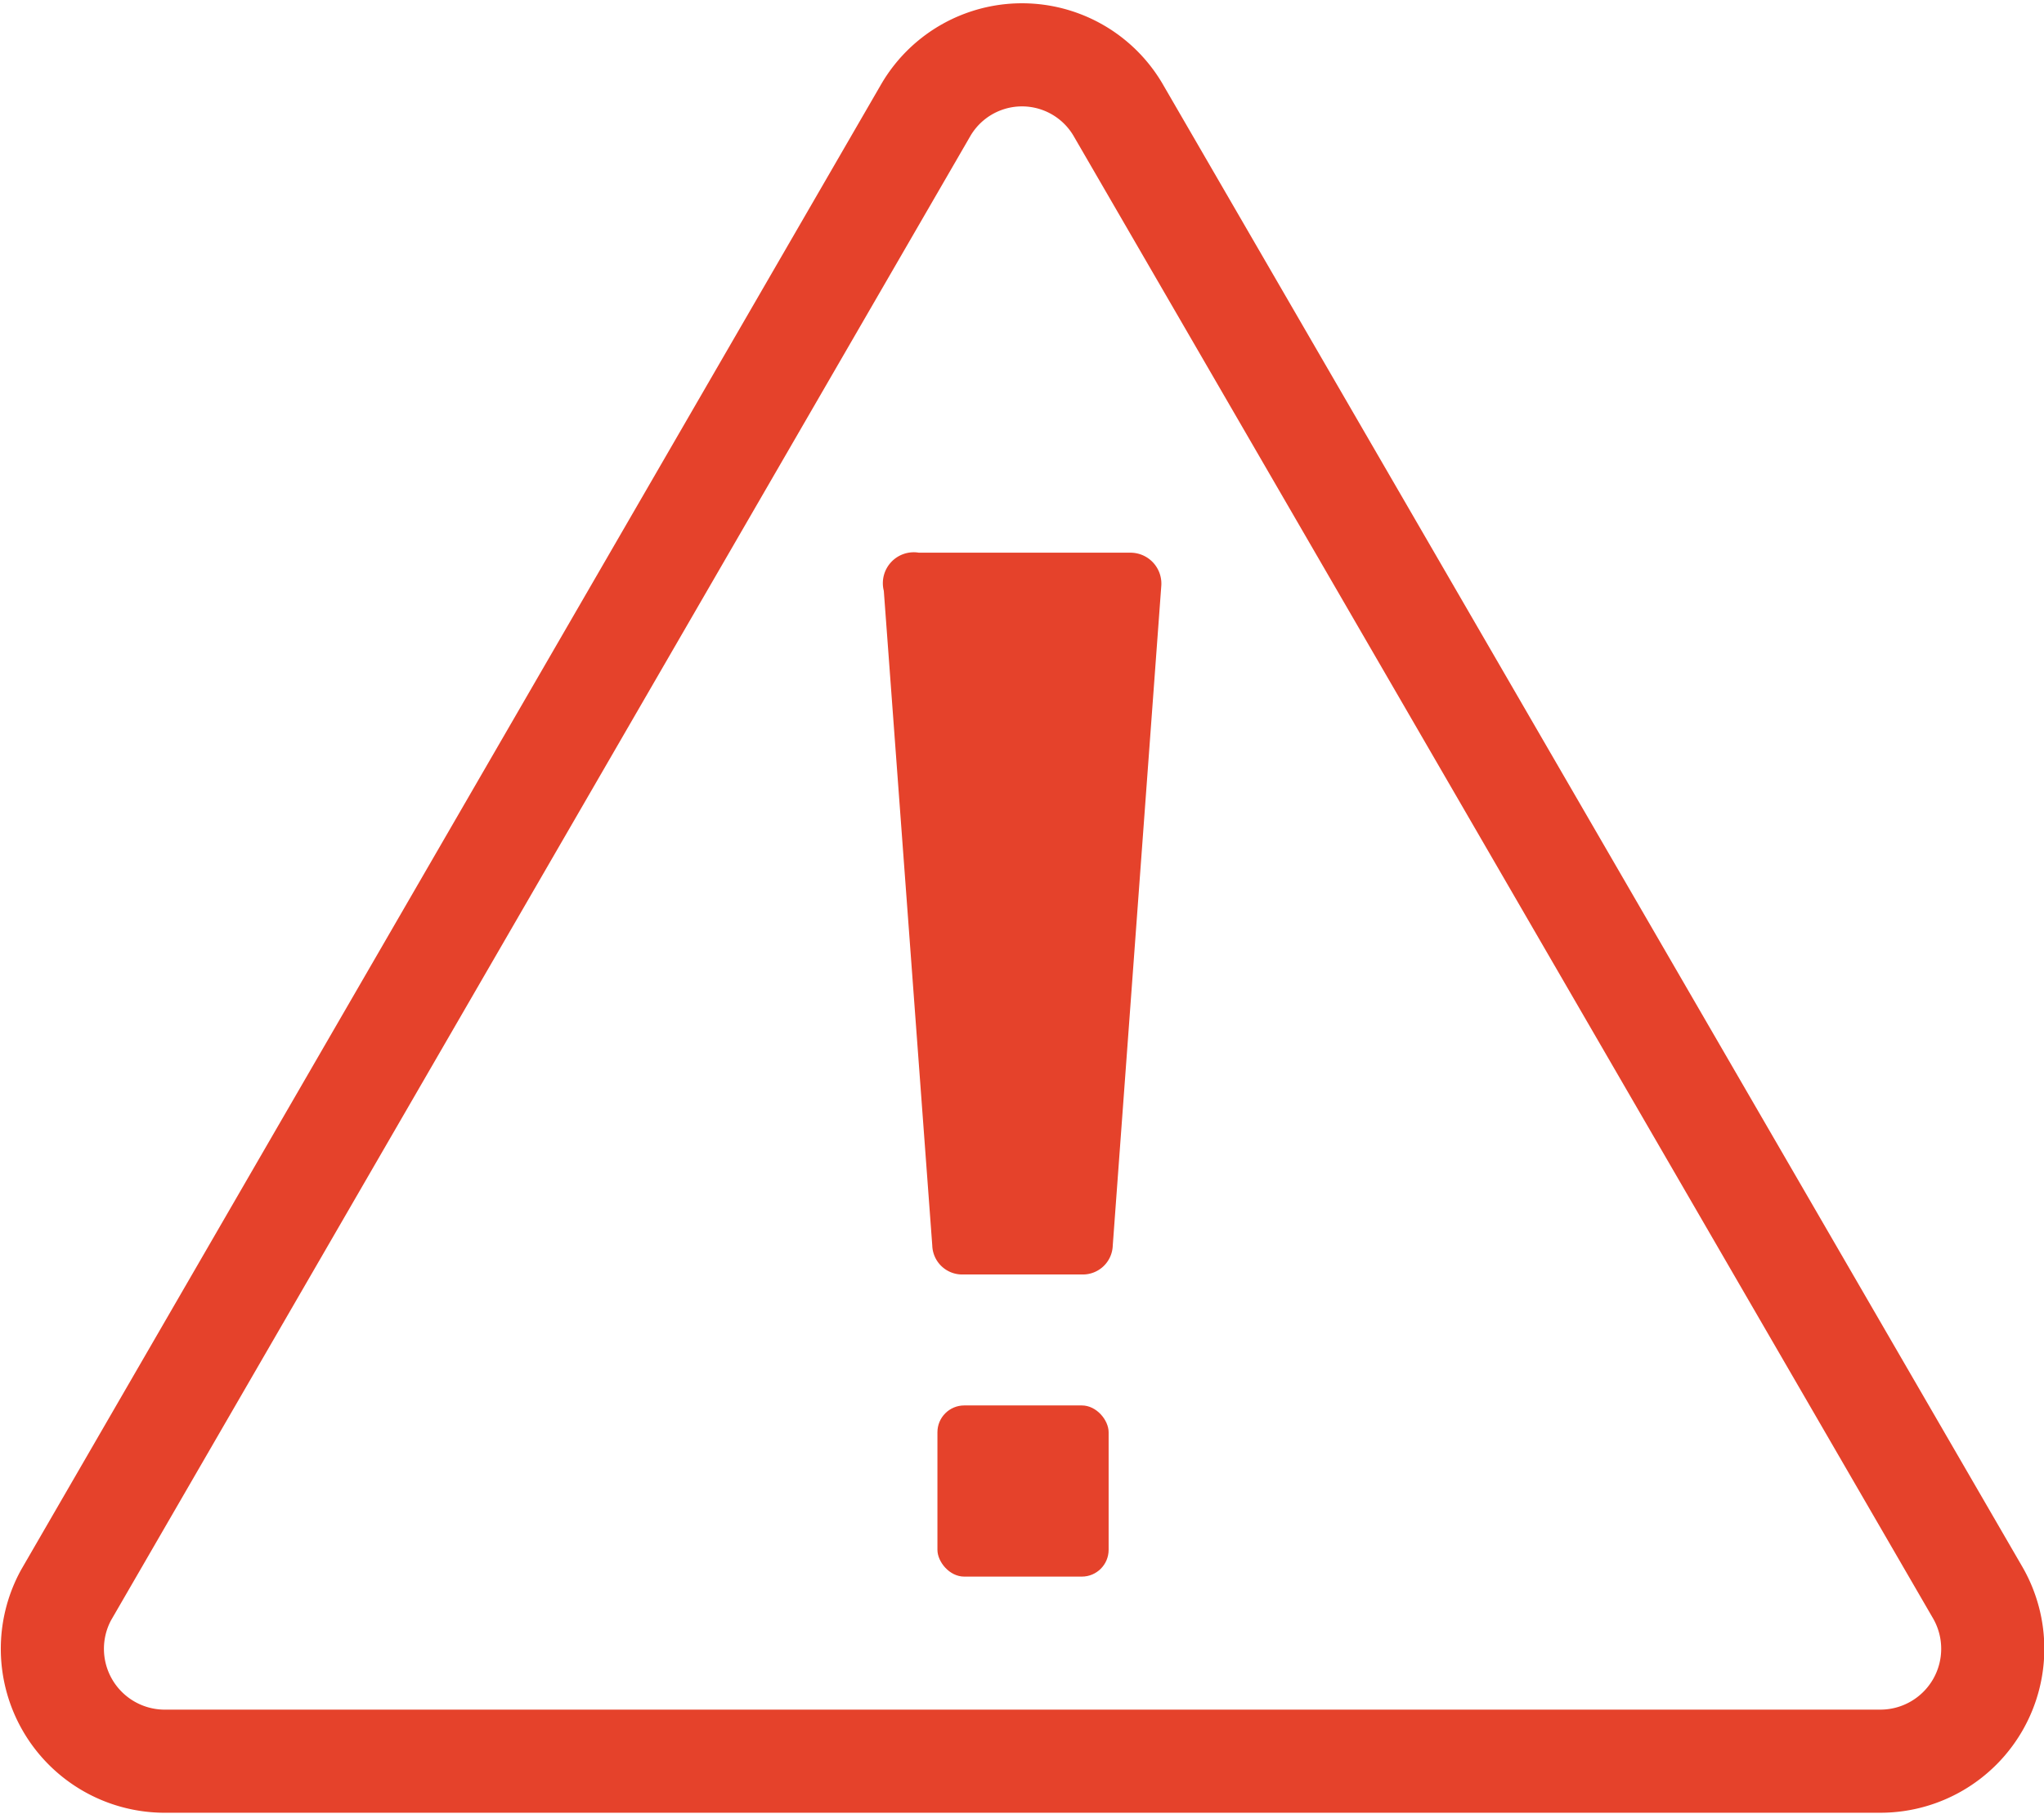 <svg xmlns="http://www.w3.org/2000/svg" viewBox="0 0 19.82 17.59"><defs><style>.cls-1{fill:none;stroke:#e5422b;stroke-miterlimit:10;}.cls-2{fill:#e5422b;}</style></defs><title>icon-danger</title><g id="Layer_2" data-name="Layer 2"><path class="cls-1" d="M9.06,2,.73,16.39A1.09,1.09,0,0,0,1.67,18H18.33a1.09,1.09,0,0,0,.94-1.63L10.94,2A1.08,1.08,0,0,0,9.06,2Z" transform="translate(-0.09 -0.92)"/></g><g id="Layer_3" data-name="Layer 3"><rect class="cls-2" x="9.09" y="13.63" width="1.66" height="1.66" rx="0.26"/><path class="cls-2" d="M8.66,6.65,9.13,13a.29.29,0,0,0,.29.28h1.17a.29.29,0,0,0,.29-.28l.47-6.39a.3.3,0,0,0-.3-.33H9A.3.3,0,0,0,8.66,6.65Z" transform="translate(-0.09 -0.92)"/></g></svg>